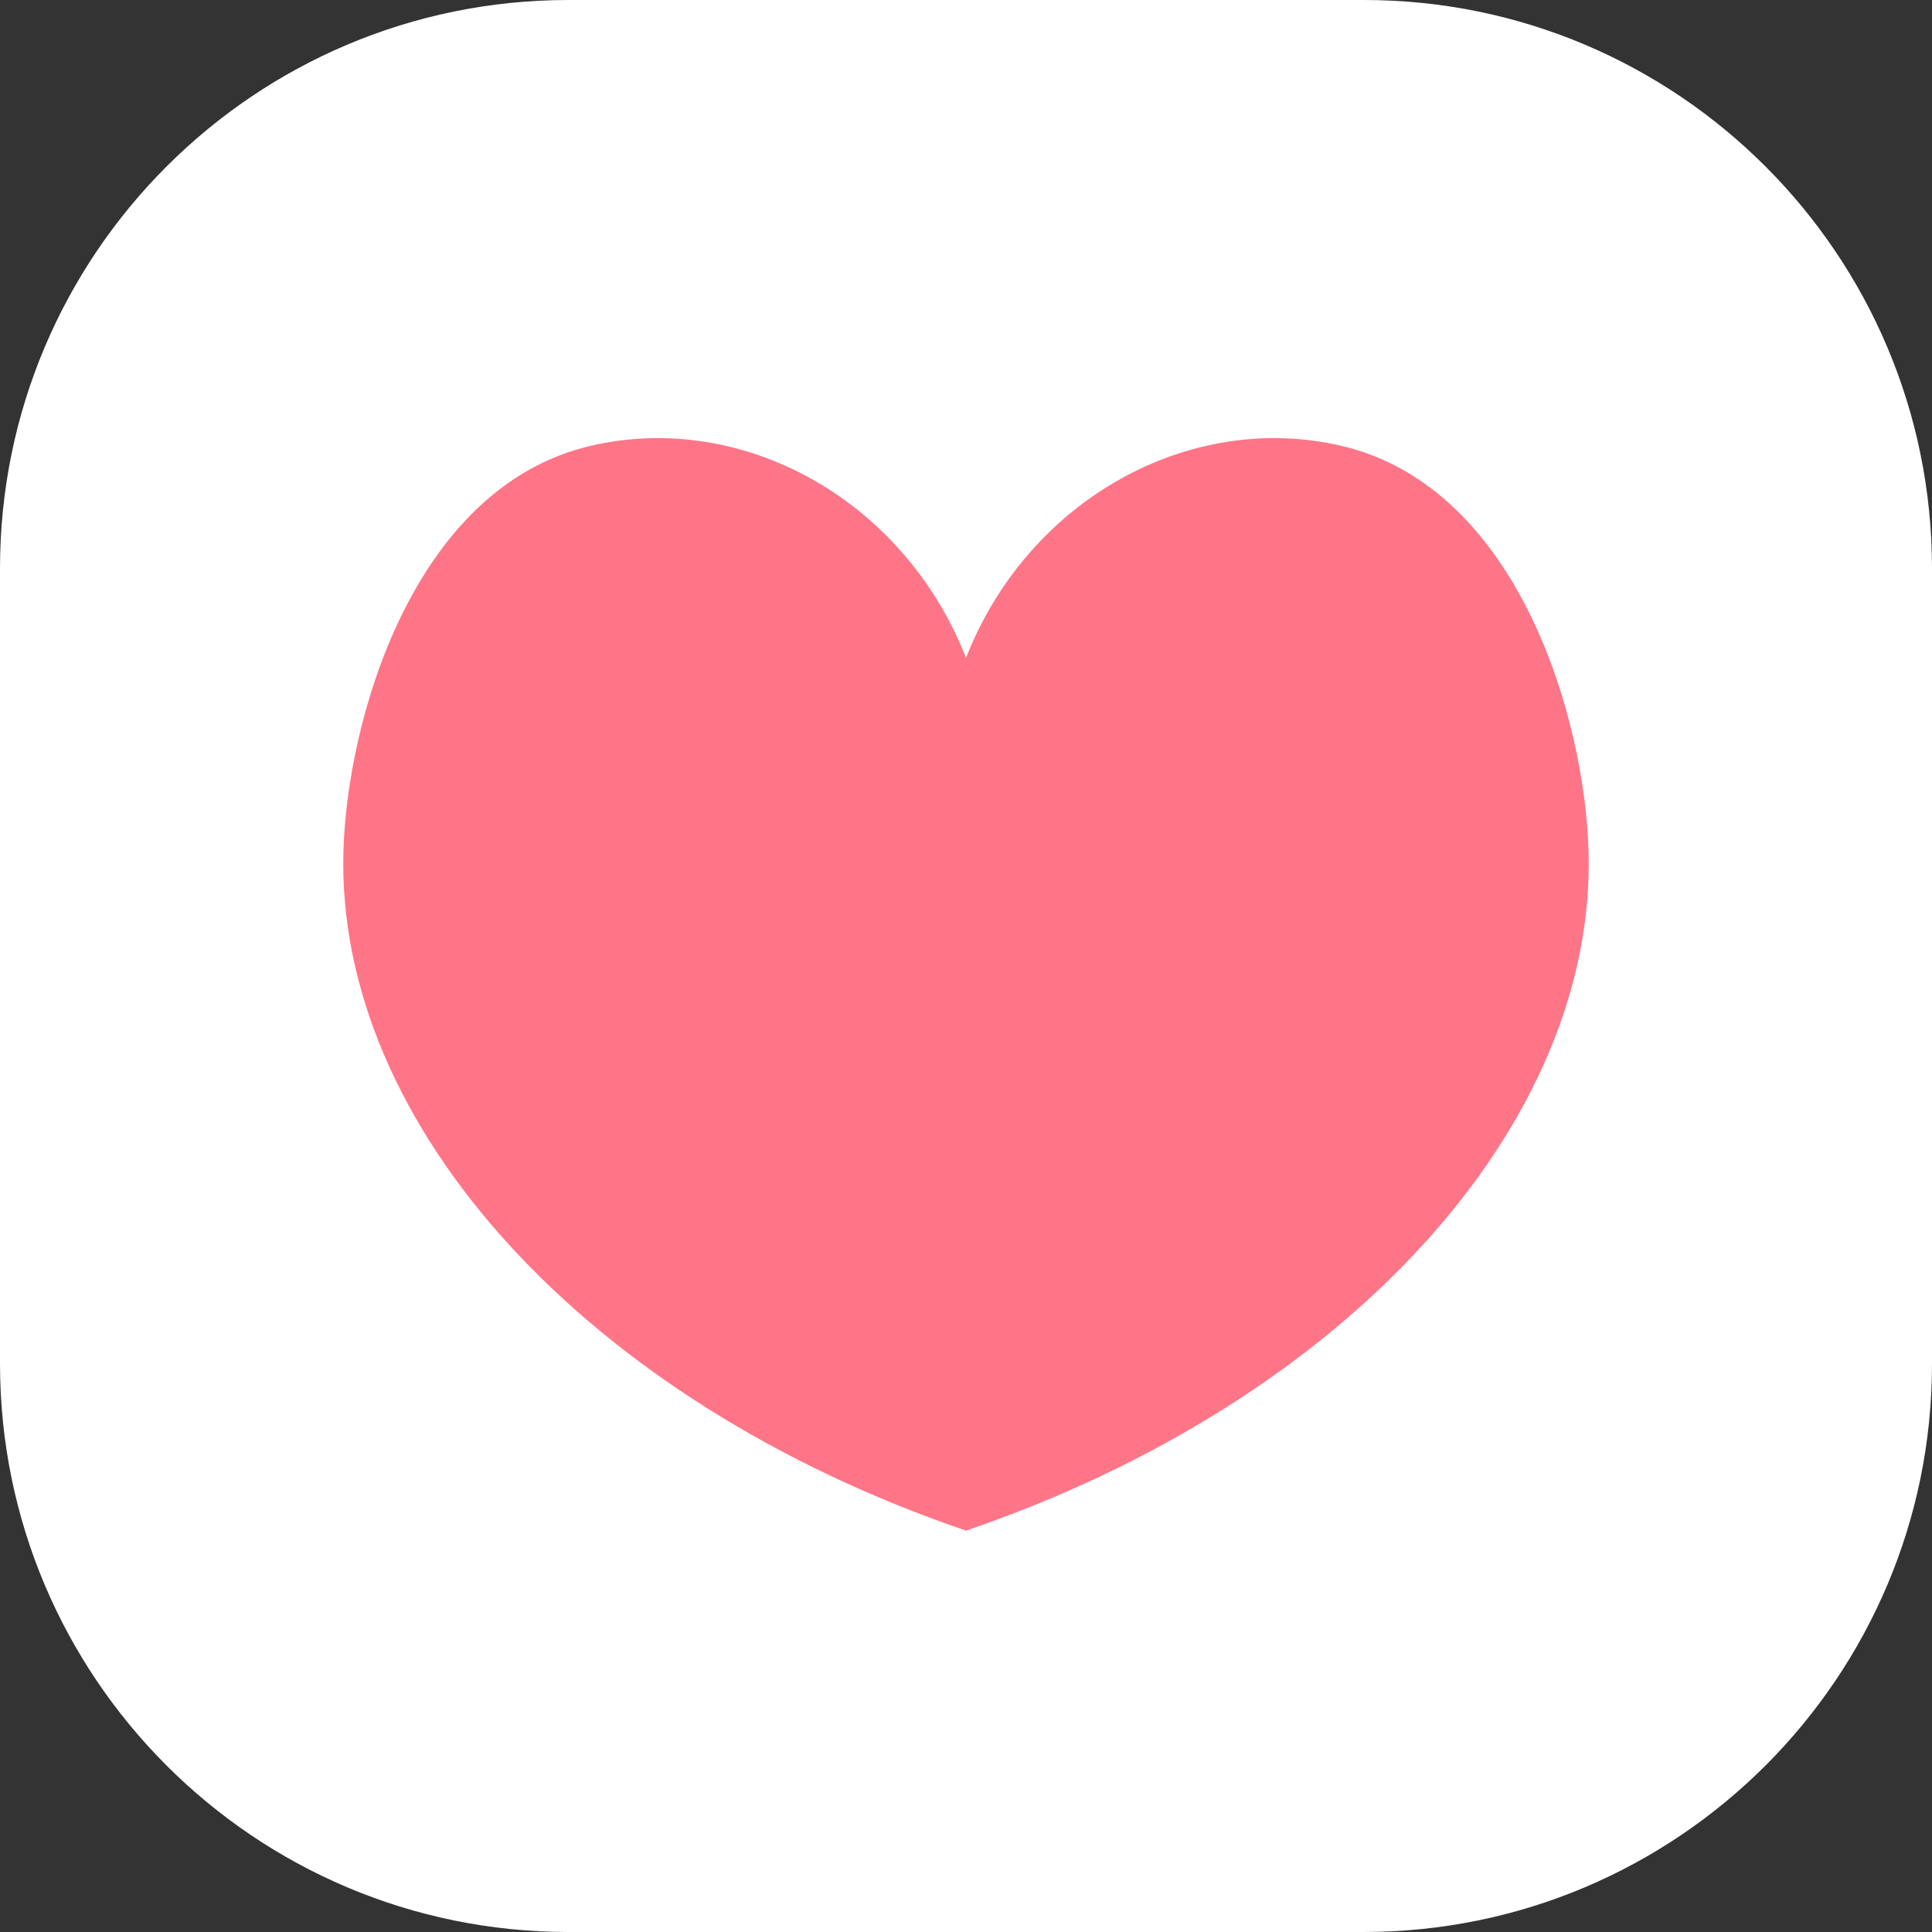 <?xml version="1.0" encoding="utf-8"?>
<!-- Generator: Adobe Illustrator 26.0.0, SVG Export Plug-In . SVG Version: 6.00 Build 0)  -->
<svg version="1.1" id="Layer_1" xmlns="http://www.w3.org/2000/svg" xmlns:xlink="http://www.w3.org/1999/xlink" x="0px" y="0px"
	 viewBox="0 0 400 400" style="enable-background:new 0 0 400 400;" xml:space="preserve">
<rect x="0" y="0" width="400" height="400" fill="#333333" stroke="none"/>
<style type="text/css">
	.st0{fill:#FFFFFF;}
	.st1{fill:#FF7588;}
</style>
<path class="st0" d="M282.3,400H117.7C52.7,400,0,347.3,0,282.3V117.7C0,52.7,52.7,0,117.7,0h164.7C347.3,0,400,52.7,400,117.7
	v164.7C400,347.3,347.3,400,282.3,400z"/>
<g>
	<path class="st1" d="M200,136.2c12.9-32.9,46.4-51.2,77.7-43.9c36.9,8.6,50.5,57,51.2,84.1c1.5,56.3-49.8,113.5-128.9,140.5"/>
	<path class="st1" d="M200,136.2c-12.9-32.9-46.4-51.2-77.7-43.9c-36.9,8.6-50.5,57-51.2,84.1c-1.5,56.3,49.8,113.5,128.9,140.5"/>
</g>
</svg>
